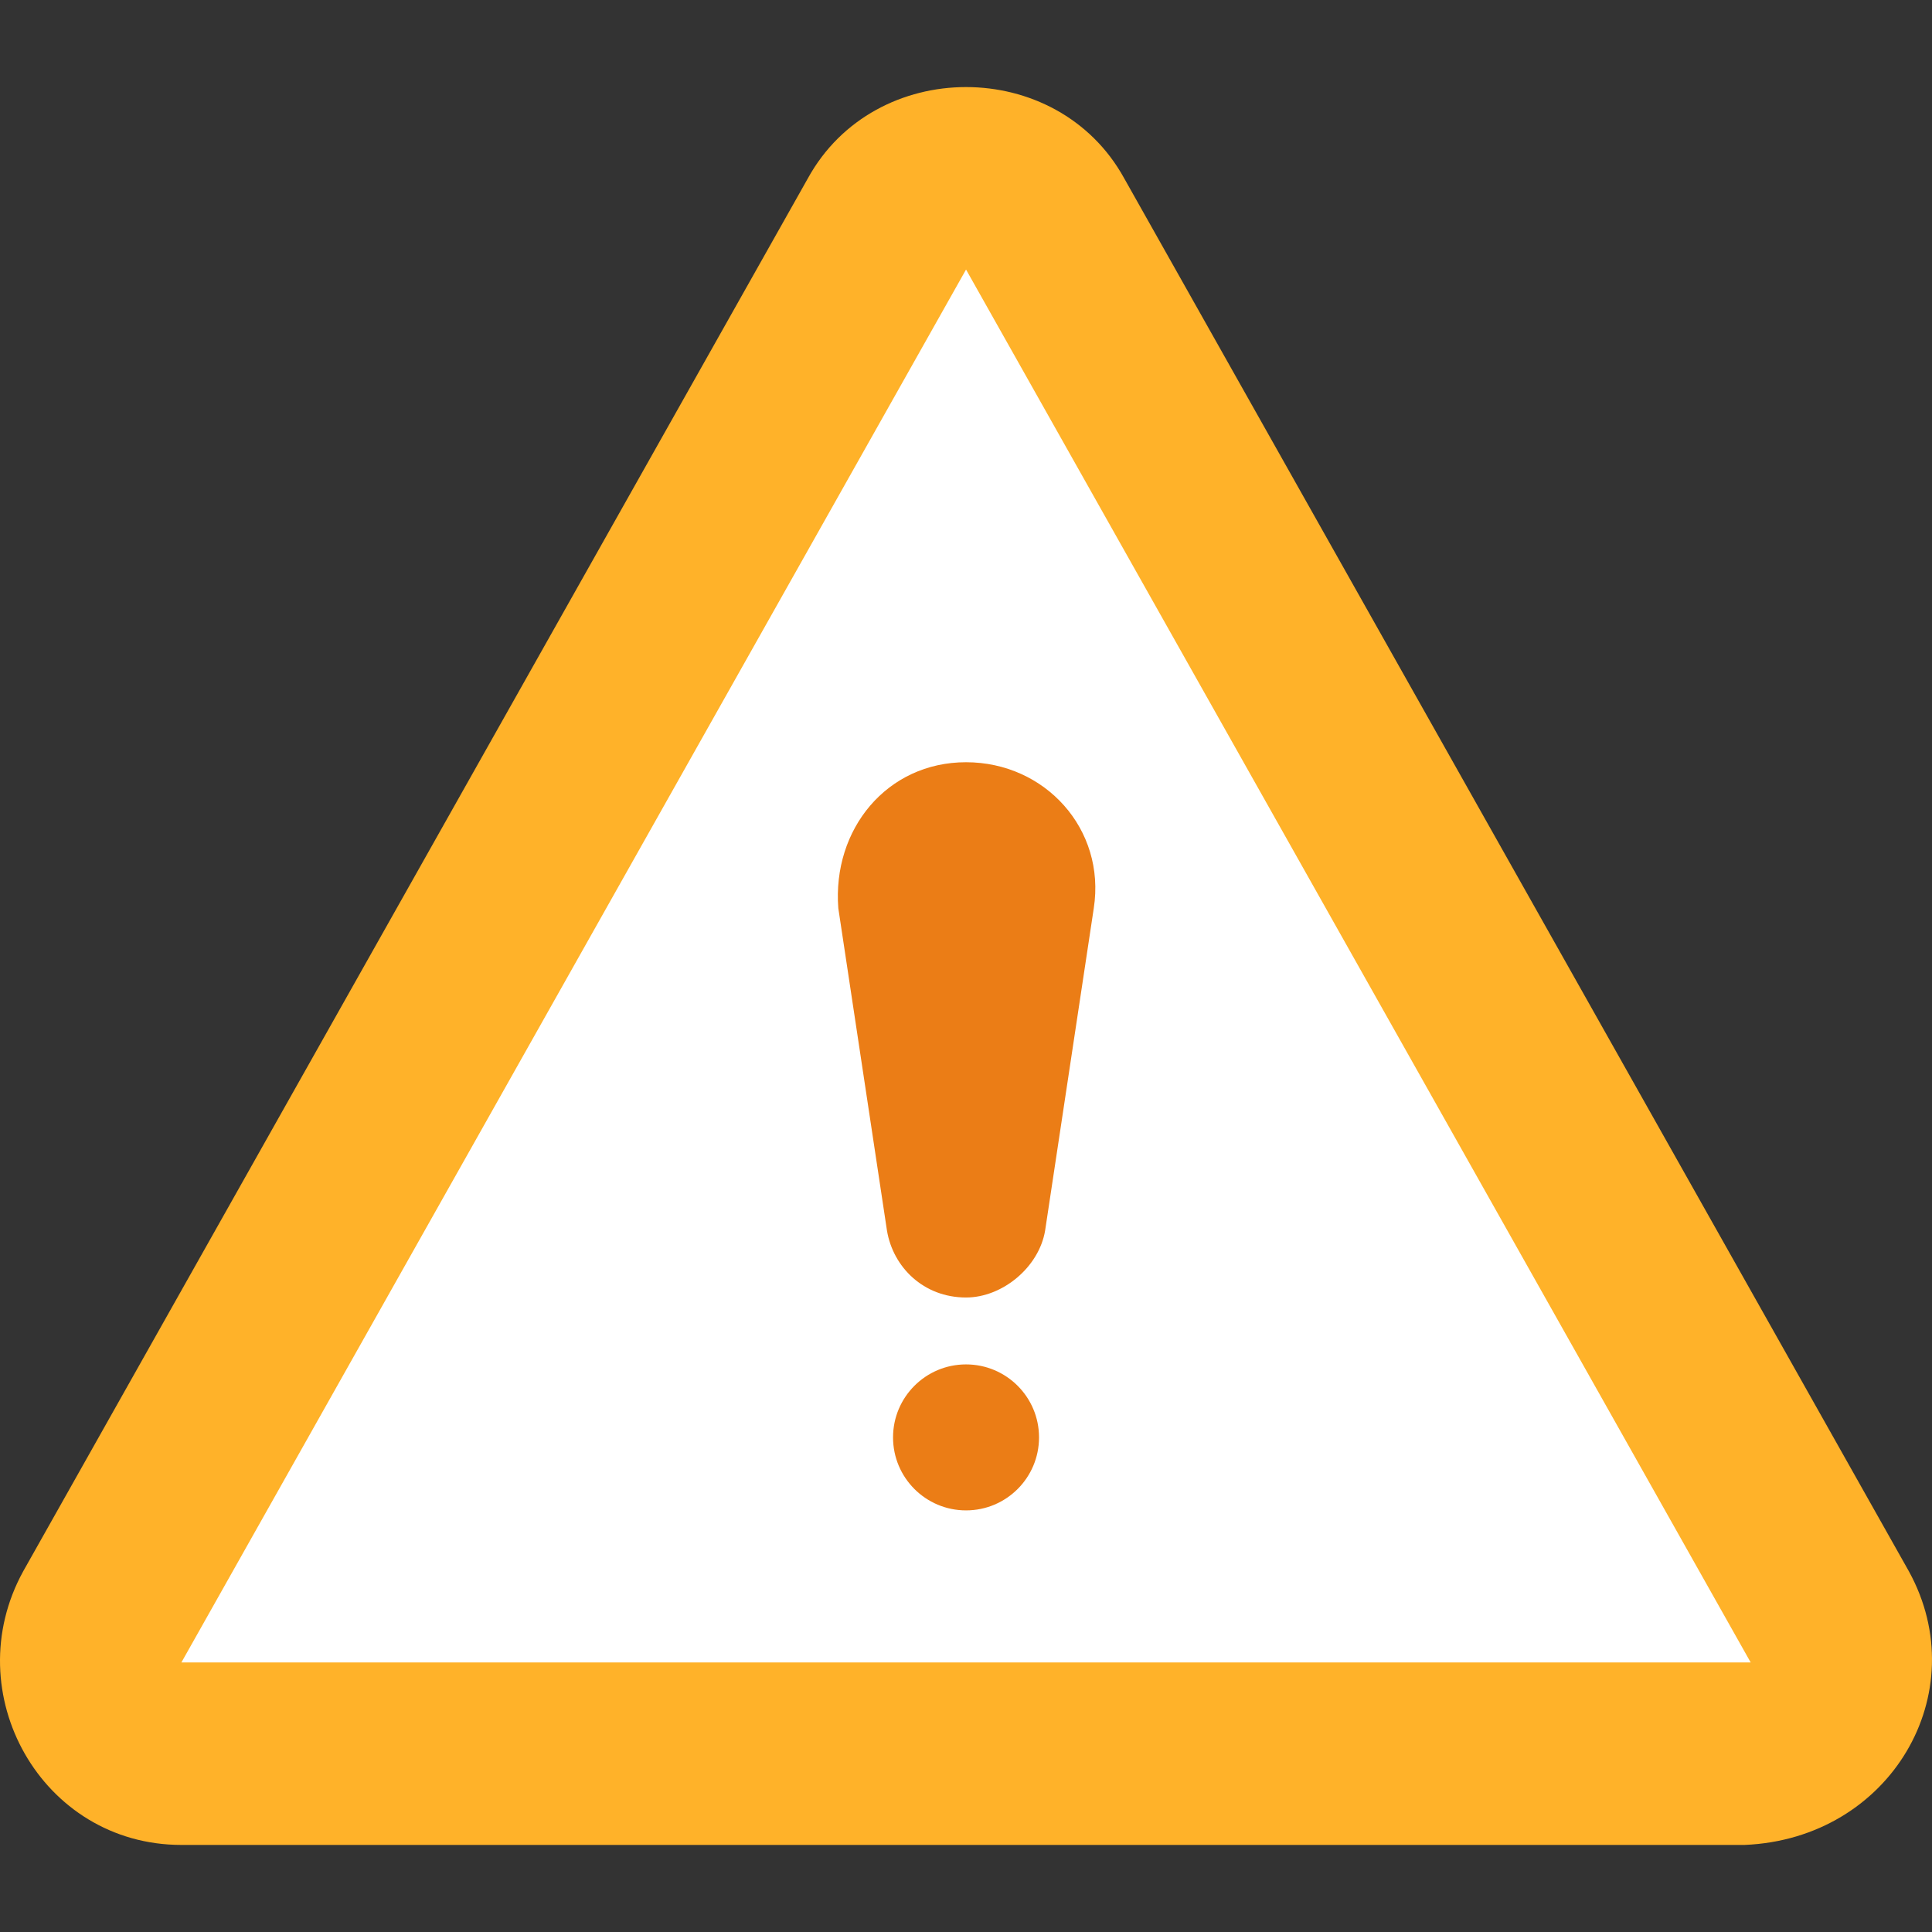 <?xml version="1.0"?>
<svg xmlns="http://www.w3.org/2000/svg" xmlns:xlink="http://www.w3.org/1999/xlink" version="1.1" id="Capa_1" x="0px" y="0px" viewBox="0 0 451.74 451.74" style="enable-background:new 0 0 451.74 451.74;" xml:space="preserve" width="512px" height="512px" class=""><rect x="0" y="0" width="451.74" height="451.74" fill="#333333" stroke="none"/><g><path style="fill:#FFB229" d="M446.324,367.381L262.857,41.692c-15.644-28.444-58.311-28.444-73.956,0L5.435,367.381  c-15.644,28.444,4.267,64,36.978,64h365.511C442.057,429.959,461.968,395.825,446.324,367.381z" data-original="#E24C4B" class="" data-old_color="#E24C4B"/><path style="fill:#FFFFFF;" d="M225.879,63.025l183.467,325.689H42.413L225.879,63.025L225.879,63.025z" data-original="#FFFFFF" class=""/><g>
	<path style="fill:#EB7D16" d="M196.013,212.359l11.378,75.378c1.422,8.533,8.533,15.644,18.489,15.644l0,0   c8.533,0,17.067-7.111,18.489-15.644l11.378-75.378c2.844-18.489-11.378-34.133-29.867-34.133l0,0   C207.39,178.225,194.59,193.87,196.013,212.359z" data-original="#3F4448" class="active-path" data-old_color="#3F4448"/>
	<circle style="fill:#EB7D16" cx="225.879" cy="336.092" r="17.067" data-original="#3F4448" class="active-path" data-old_color="#3F4448"/>
</g></g> </svg>
